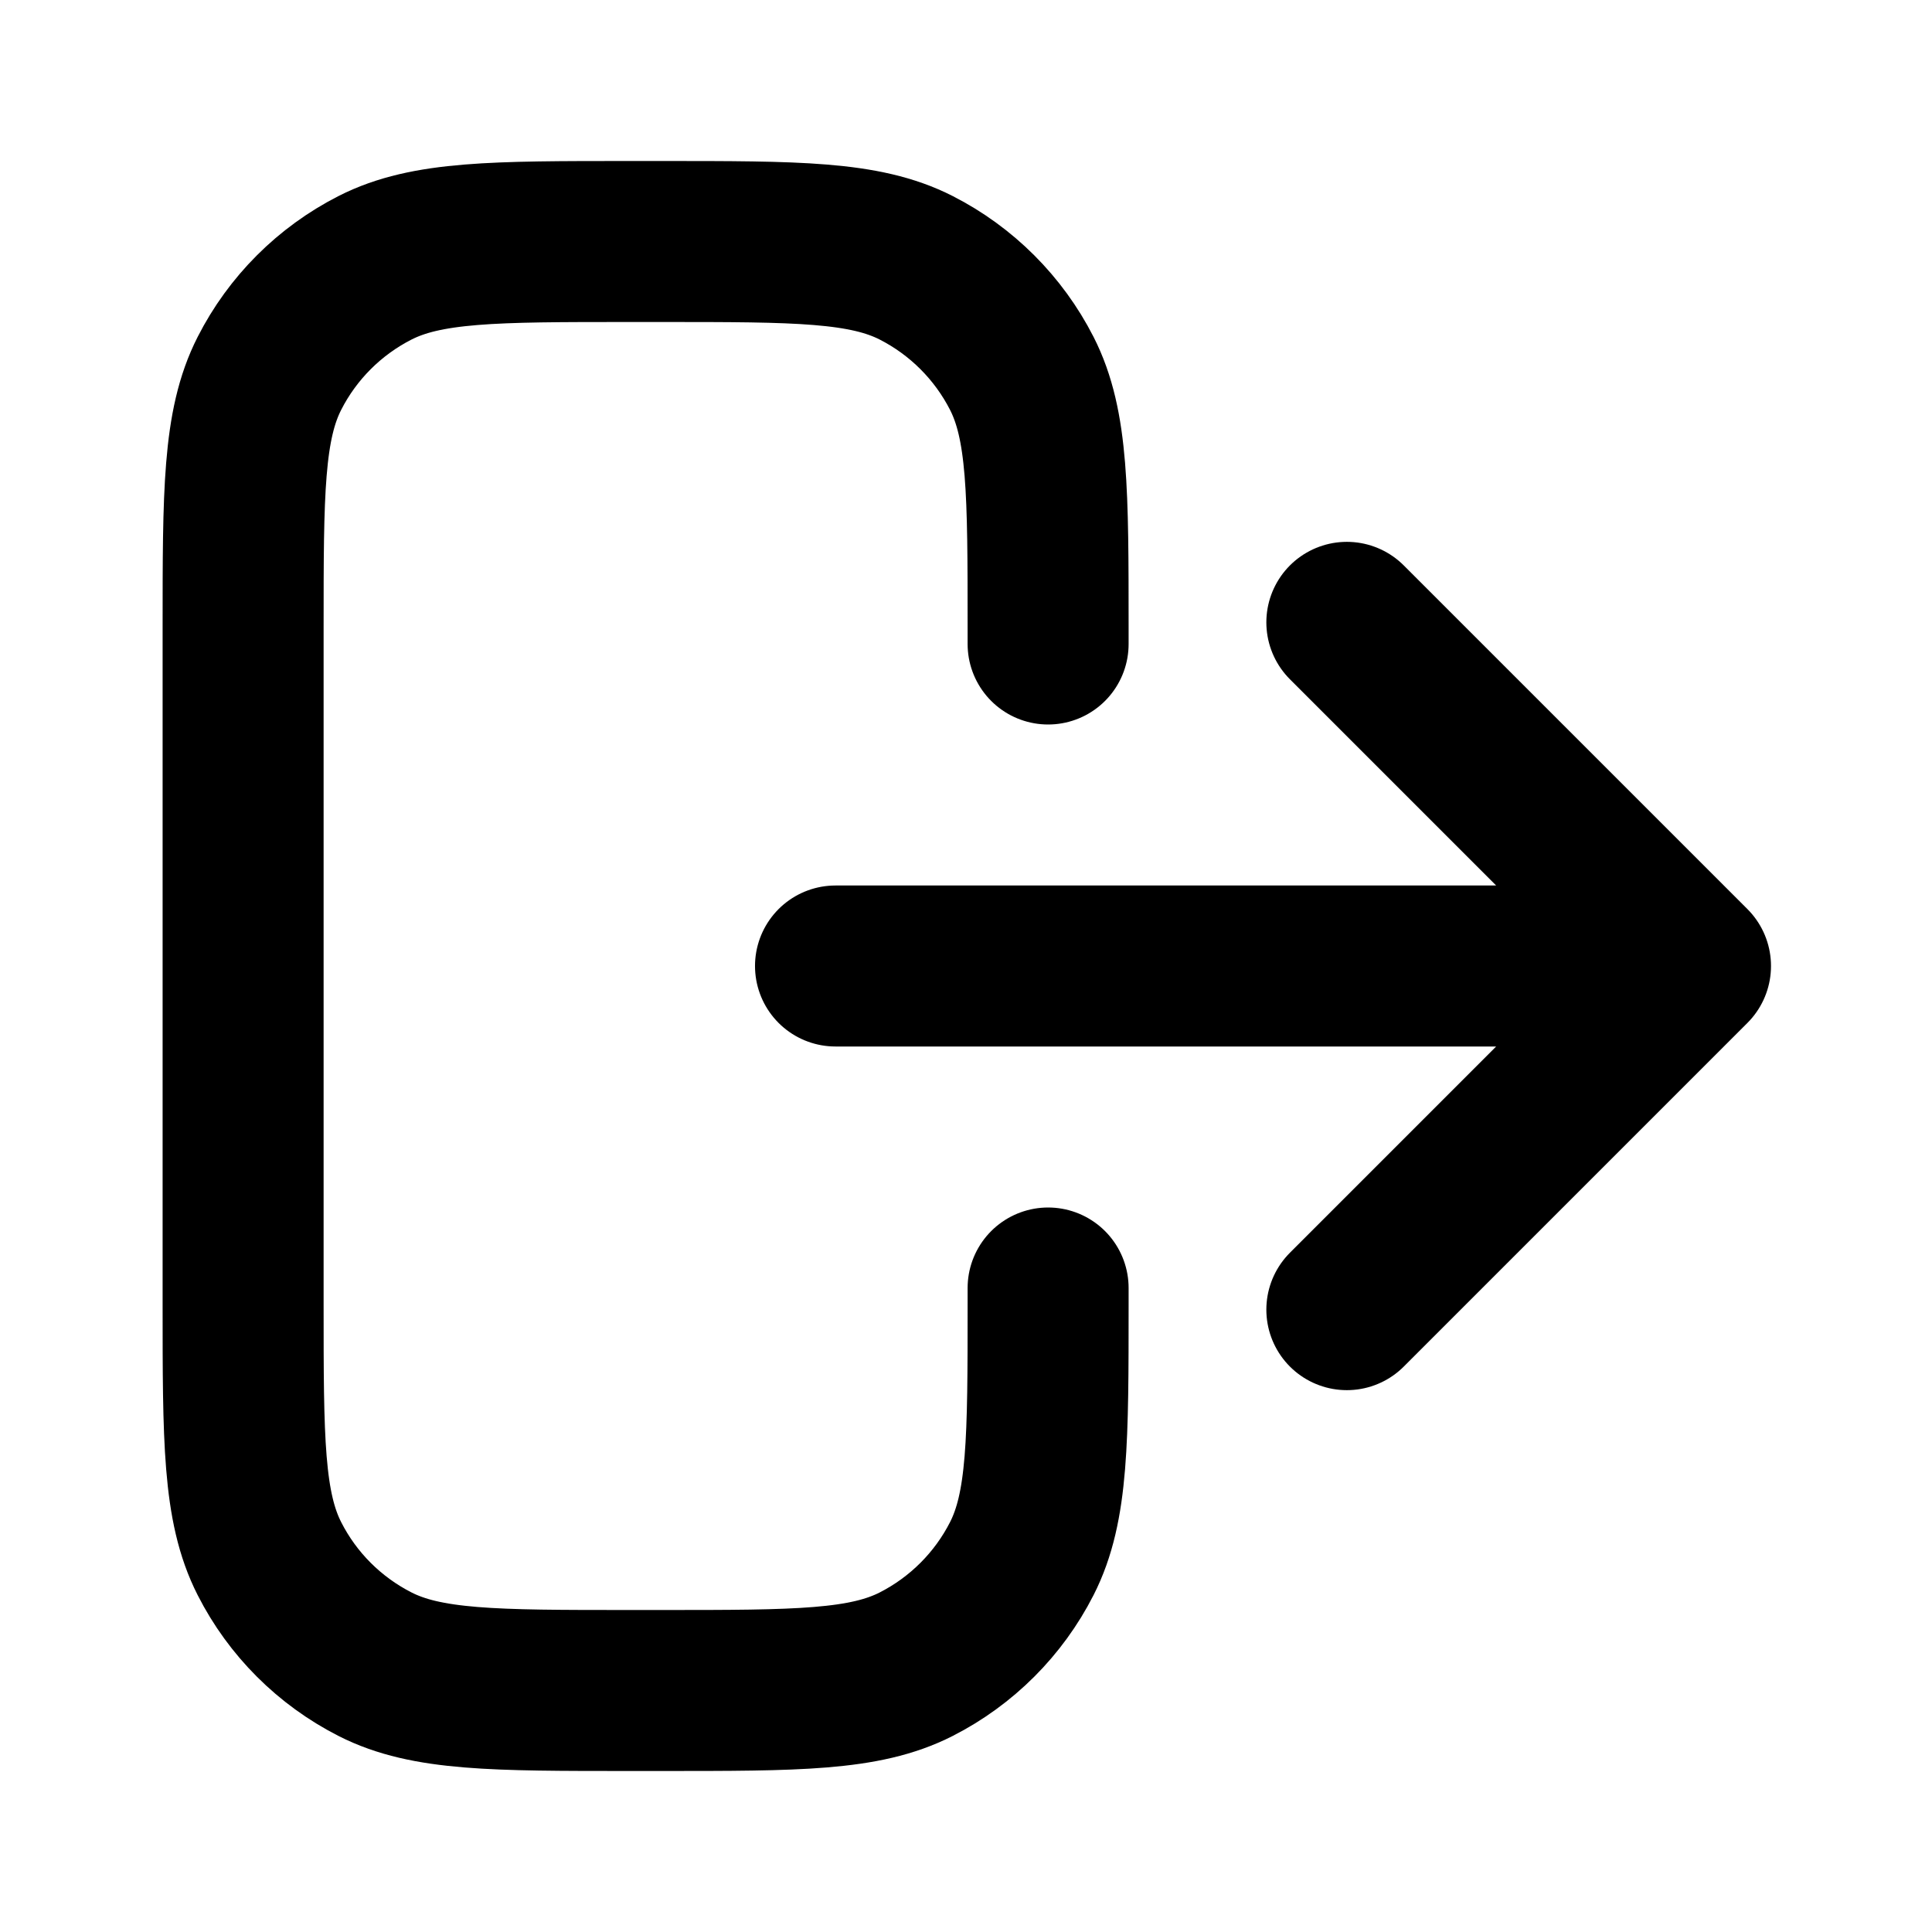 <svg width="24" height="24" viewBox="0 0 24 24" fill="none" xmlns="http://www.w3.org/2000/svg">
<path d="M13.02 8V7.8C13.02 6.12 13.02 5.28 12.693 4.638C12.405 4.074 11.946 3.615 11.382 3.327C10.74 3 9.9 3 8.22 3H7.82C6.14 3 5.3 3 4.658 3.327C4.093 3.615 3.634 4.074 3.347 4.638C3.02 5.28 3.02 6.12 3.02 7.8V16.2C3.02 17.88 3.02 18.72 3.347 19.362C3.634 19.927 4.093 20.385 4.658 20.673C5.3 21 6.14 21 7.82 21H8.22C9.9 21 10.74 21 11.382 20.673C11.946 20.385 12.405 19.927 12.693 19.362C13.02 18.72 13.02 17.88 13.02 16.2V16M21 12L16.731 16.269M21 12L16.731 7.731M21 12H10.379" stroke="currentColor" stroke-width="2" stroke-linecap="round" stroke-linejoin="round"/>
</svg>

